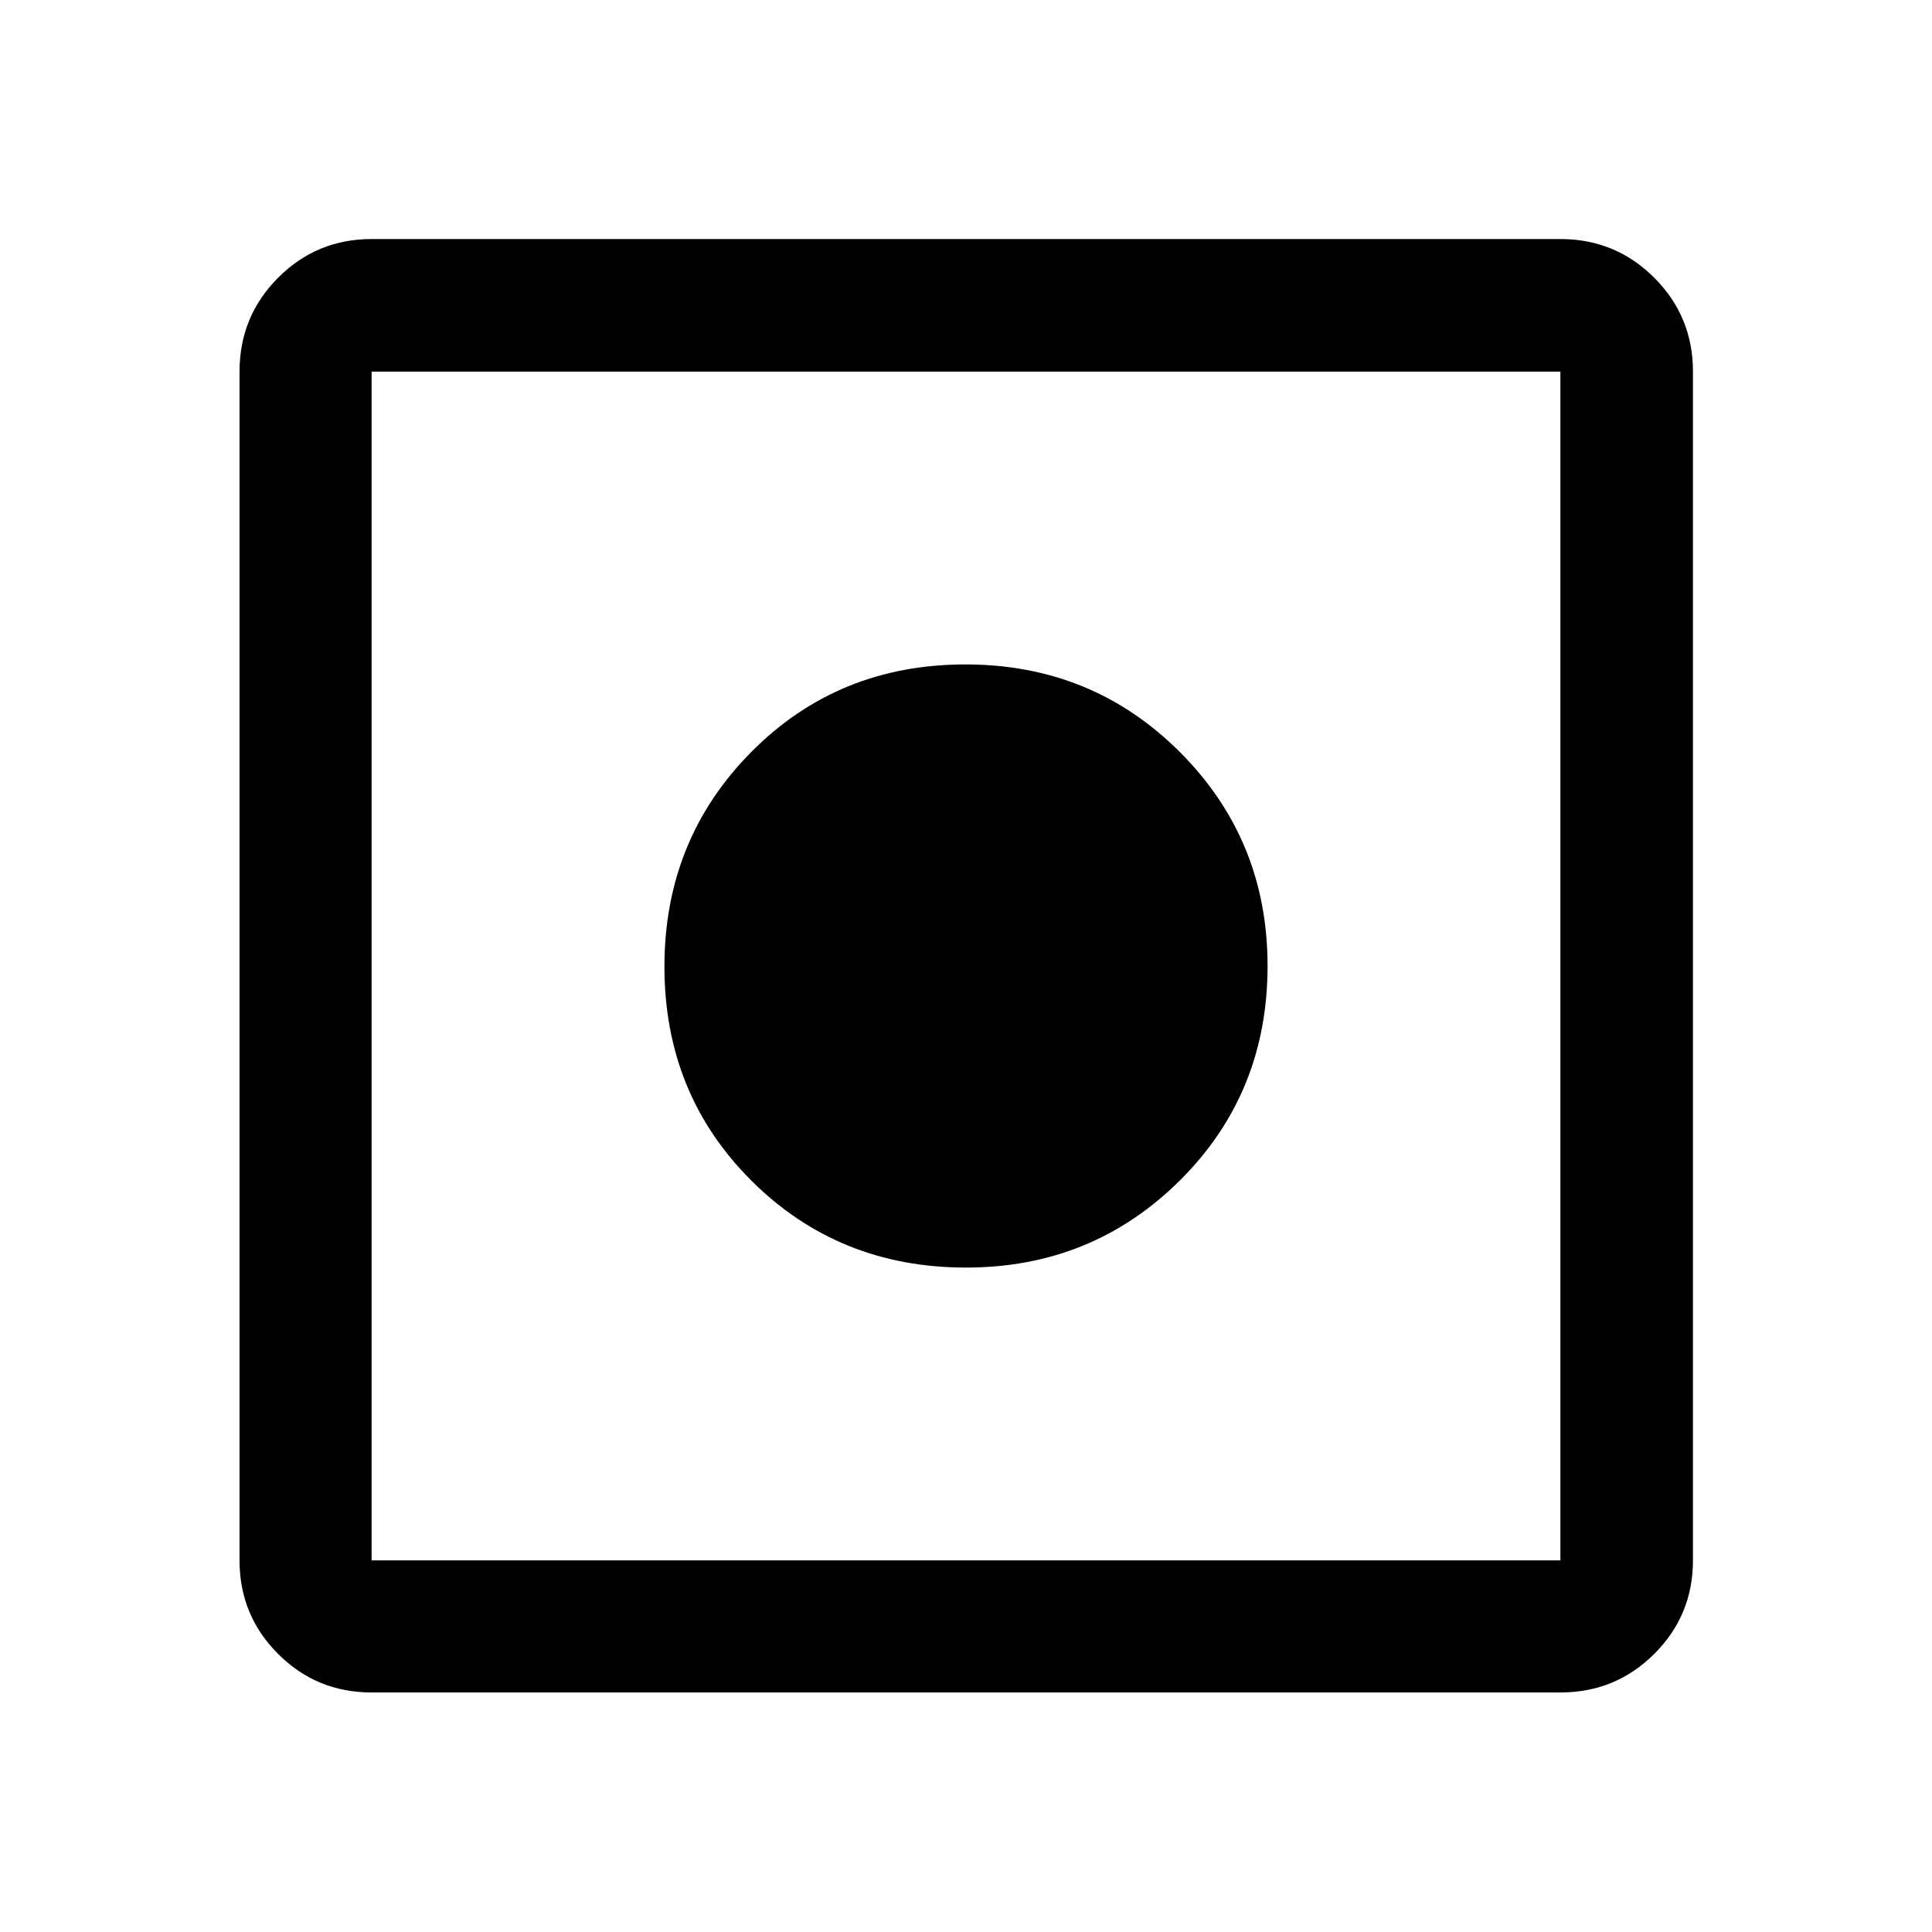 <svg xmlns="http://www.w3.org/2000/svg" height="48" viewBox="0 -960 960 960" width="48"><path d="M184.65-119.02q-27.32 0-46.47-19.16-19.16-19.15-19.16-46.47v-590.7q0-27.41 19.16-46.64 19.15-19.23 46.47-19.23h590.7q27.41 0 46.64 19.23t19.23 46.64v590.7q0 27.32-19.23 46.47-19.23 19.16-46.64 19.16h-590.7Zm0-65.63h590.7v-590.7h-590.7v590.7Zm295.39-145.5q-63.32 0-106.61-43.13-43.28-43.12-43.28-106.43 0-63.07 43.13-106.61 43.12-43.53 106.43-43.53 63.07 0 106.61 43.59 43.53 43.58 43.53 106.22 0 63.32-43.59 106.61-43.58 43.28-106.22 43.28Z"/></svg>